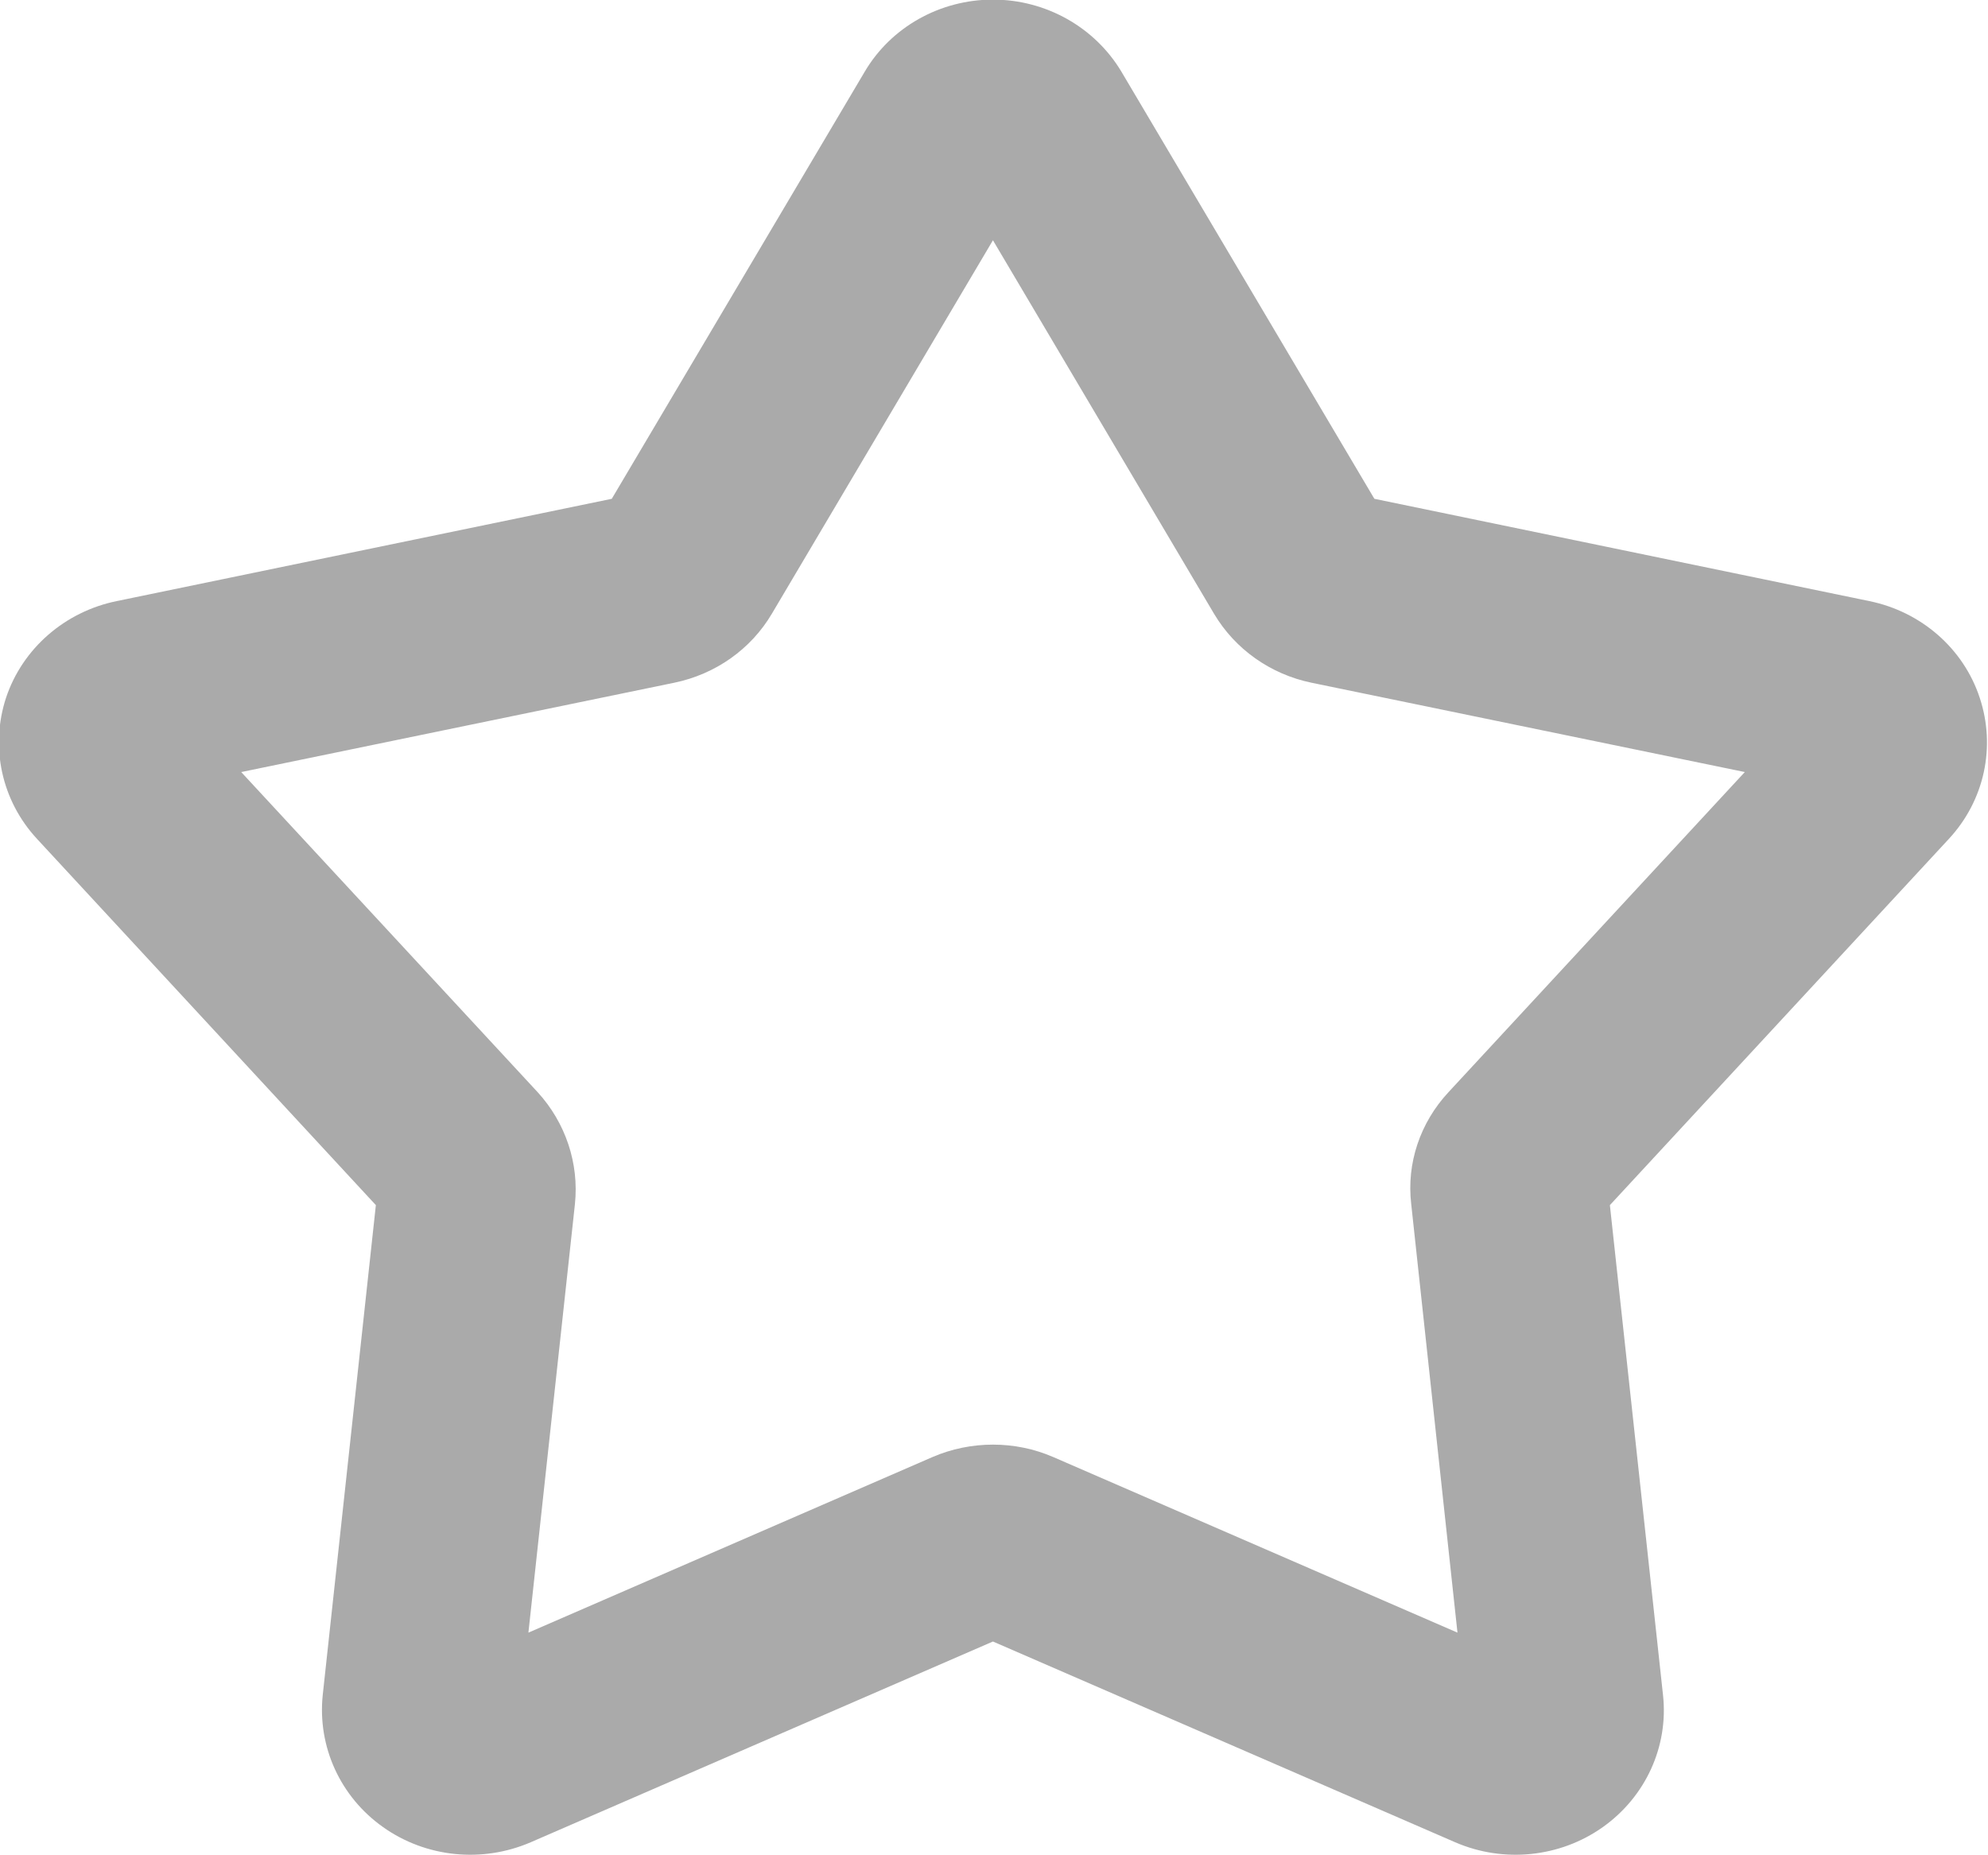 <svg 
 xmlns="http://www.w3.org/2000/svg"
 xmlns:xlink="http://www.w3.org/1999/xlink"
 width="15px" height="14px">
<path fill-rule="evenodd"  fill="rgb(170, 170, 170)"
 d="M7.036,10.995 C7.326,10.870 7.659,10.870 7.947,10.995 L10.997,12.320 L10.648,9.086 C10.612,8.778 10.715,8.472 10.929,8.242 L13.165,5.826 L9.896,5.152 C9.586,5.088 9.319,4.899 9.160,4.631 L7.492,1.813 L5.824,4.631 C5.666,4.899 5.398,5.088 5.087,5.152 L1.820,5.826 L4.057,8.242 C4.267,8.472 4.370,8.778 4.338,9.086 L3.987,12.320 L7.036,10.995 ZM4.004,13.902 C3.638,14.060 3.214,14.017 2.891,13.788 C2.567,13.559 2.395,13.180 2.435,12.792 L2.836,9.094 L0.279,6.330 C0.011,6.041 -0.076,5.635 0.046,5.264 C0.170,4.894 0.489,4.616 0.880,4.536 L4.616,3.764 L6.524,0.542 C6.722,0.205 7.092,-0.003 7.492,-0.003 C7.891,-0.003 8.261,0.205 8.462,0.542 L10.370,3.764 L14.105,4.536 C14.496,4.616 14.815,4.894 14.937,5.264 C15.061,5.635 14.973,6.041 14.705,6.330 L12.147,9.094 L12.548,12.792 C12.590,13.180 12.416,13.559 12.093,13.788 C11.770,14.017 11.345,14.060 10.980,13.902 L7.492,12.387 L4.004,13.902 Z"/>
</svg>
